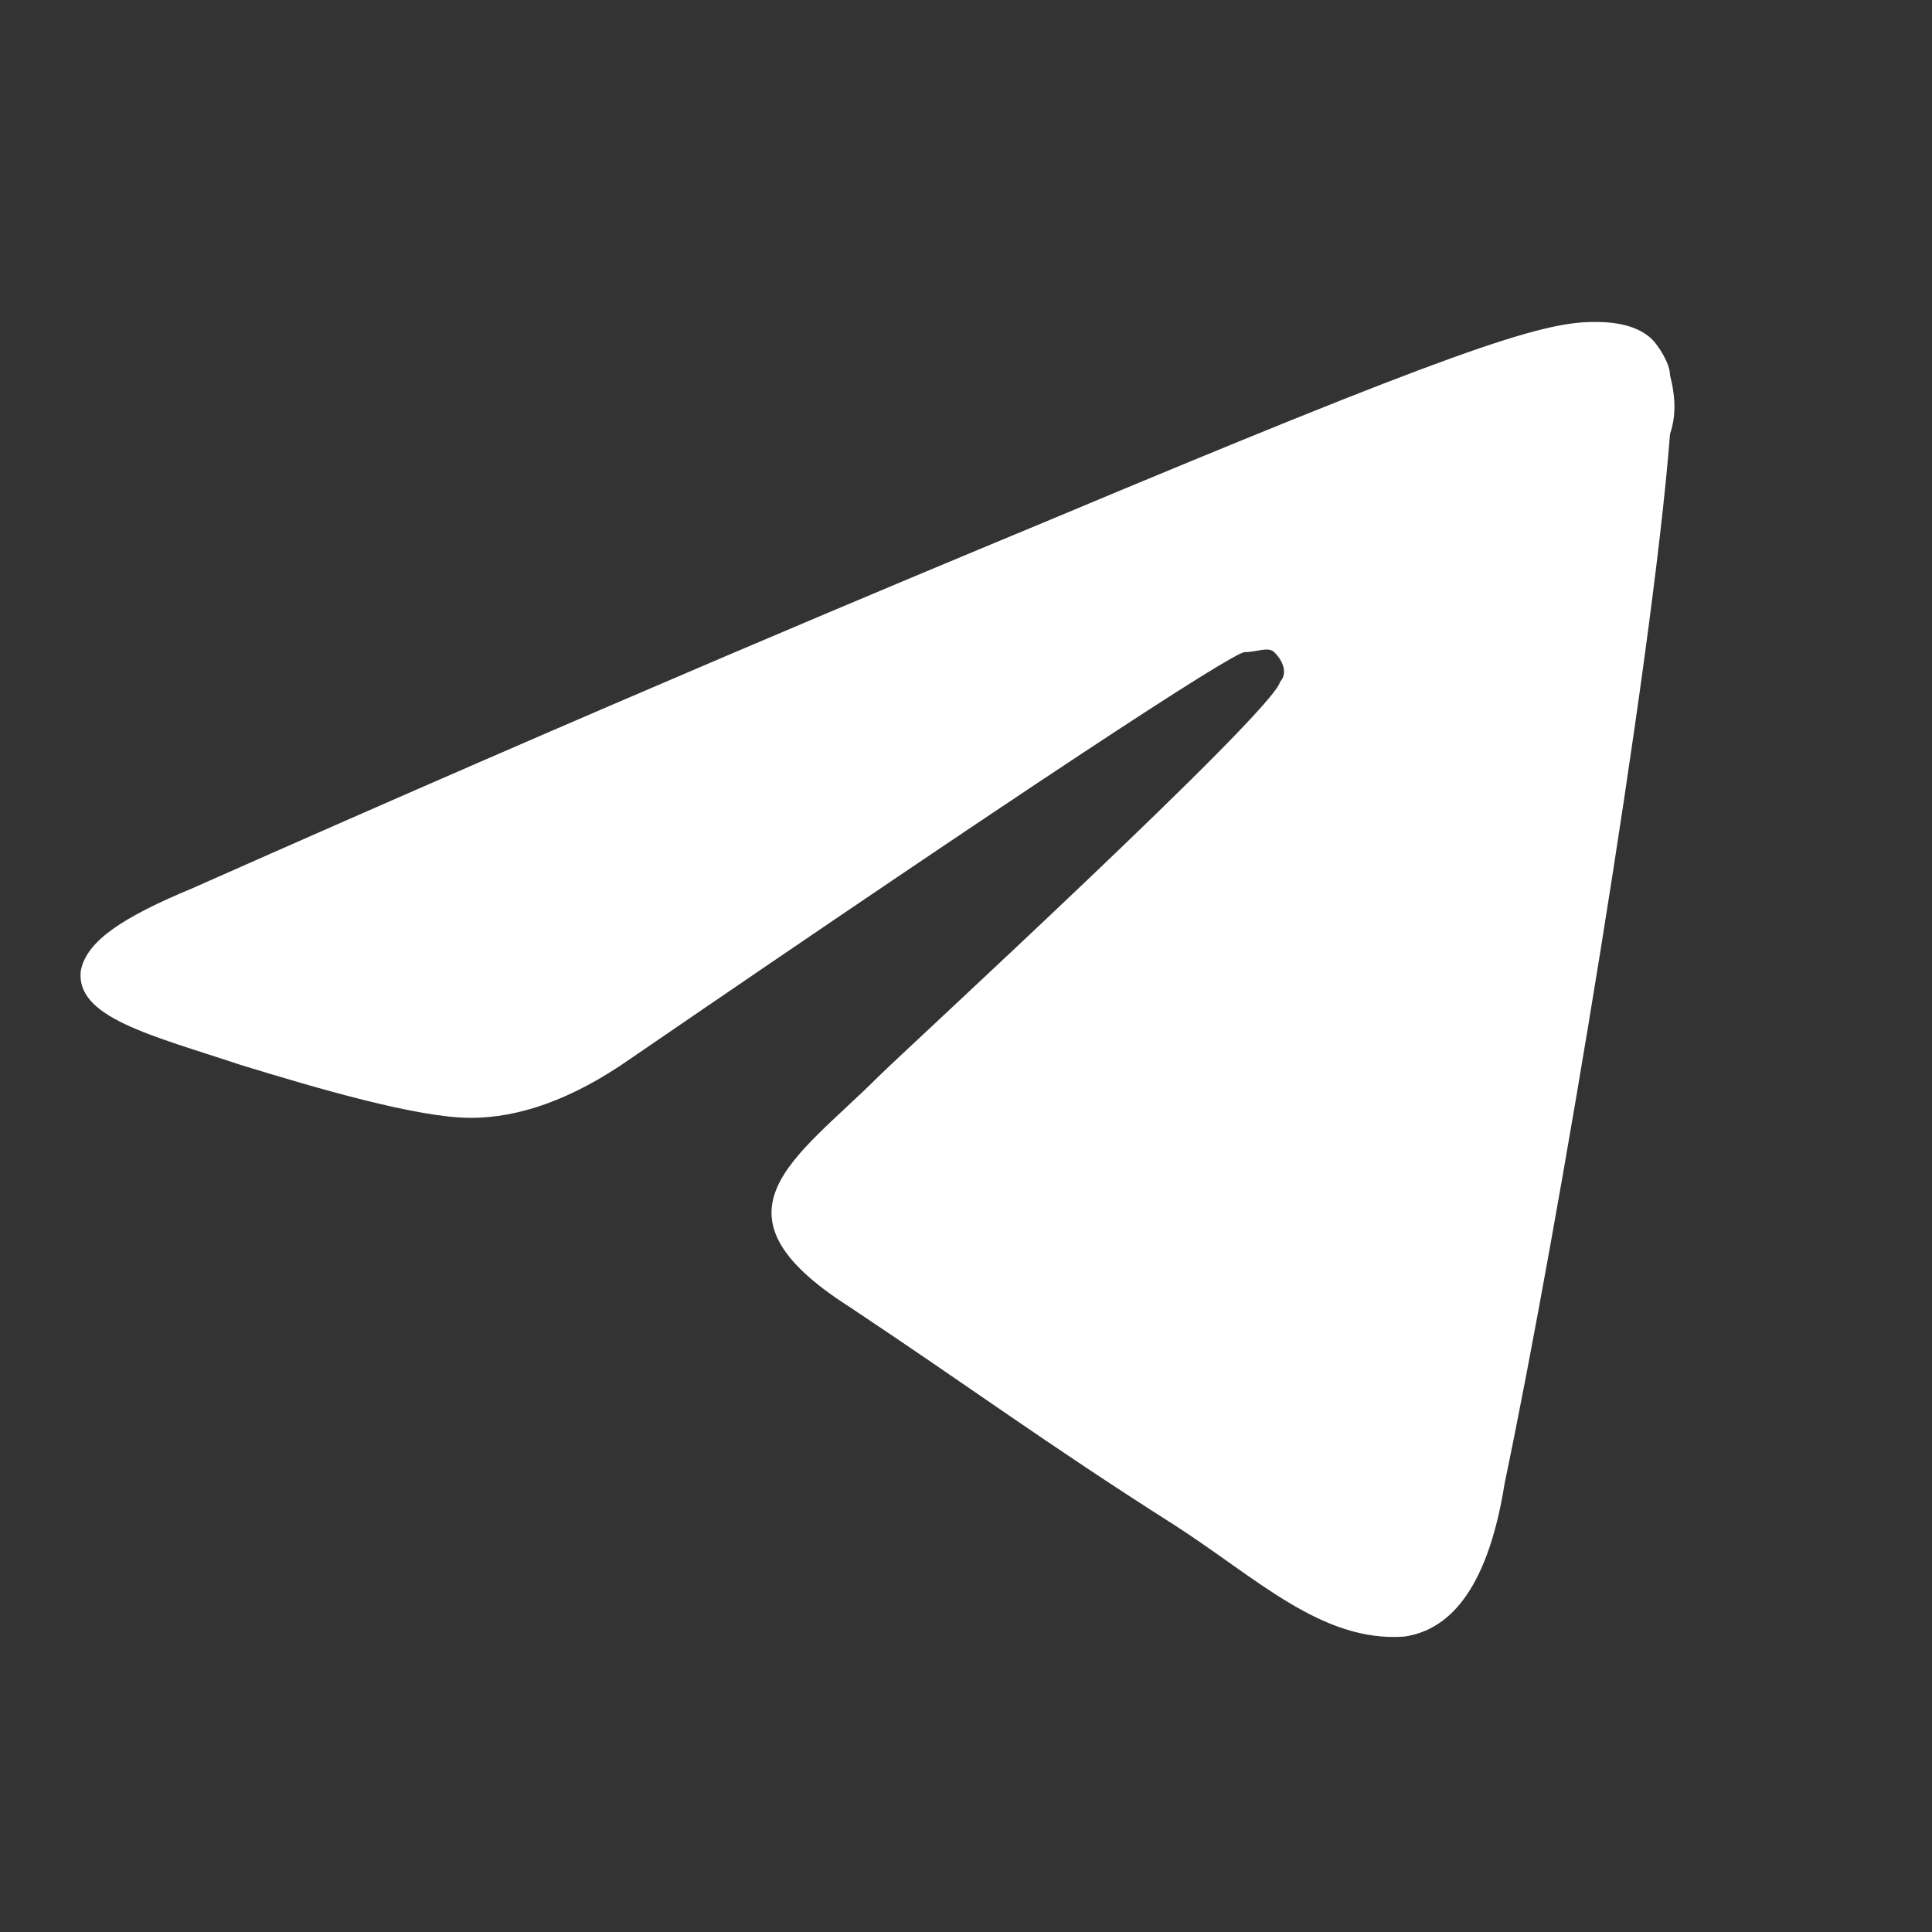 <svg width="20" height="20" viewBox="0 0 20 20" fill="none" xmlns="http://www.w3.org/2000/svg">
<rect x="0" y="0" width="20" height="20" fill="#333333" stroke="none"/>
<g id="icon-left">
<path id="icon" d="M17.288 4.493C17.349 4.31 17.349 4.127 17.288 3.883C17.288 3.761 17.166 3.577 17.105 3.516C16.921 3.333 16.615 3.333 16.493 3.333C15.943 3.333 15.025 3.639 10.806 5.408C9.338 6.018 6.402 7.239 1.999 9.192C1.265 9.497 0.898 9.741 0.837 10.046C0.776 10.534 1.571 10.717 2.488 11.023C3.284 11.267 4.323 11.572 4.874 11.572C5.363 11.572 5.913 11.389 6.525 10.961C10.622 8.154 12.763 6.751 12.885 6.751C13.007 6.751 13.13 6.69 13.191 6.751C13.313 6.873 13.313 6.995 13.252 7.056C13.191 7.361 9.338 10.9 9.093 11.145C8.237 11.999 7.259 12.548 8.788 13.525C10.072 14.379 10.806 14.928 12.151 15.783C13.007 16.332 13.68 17.003 14.536 16.942C14.964 16.881 15.392 16.515 15.576 15.355C16.126 12.731 17.105 6.873 17.288 4.493Z" fill="white"/>
</g>
</svg>
